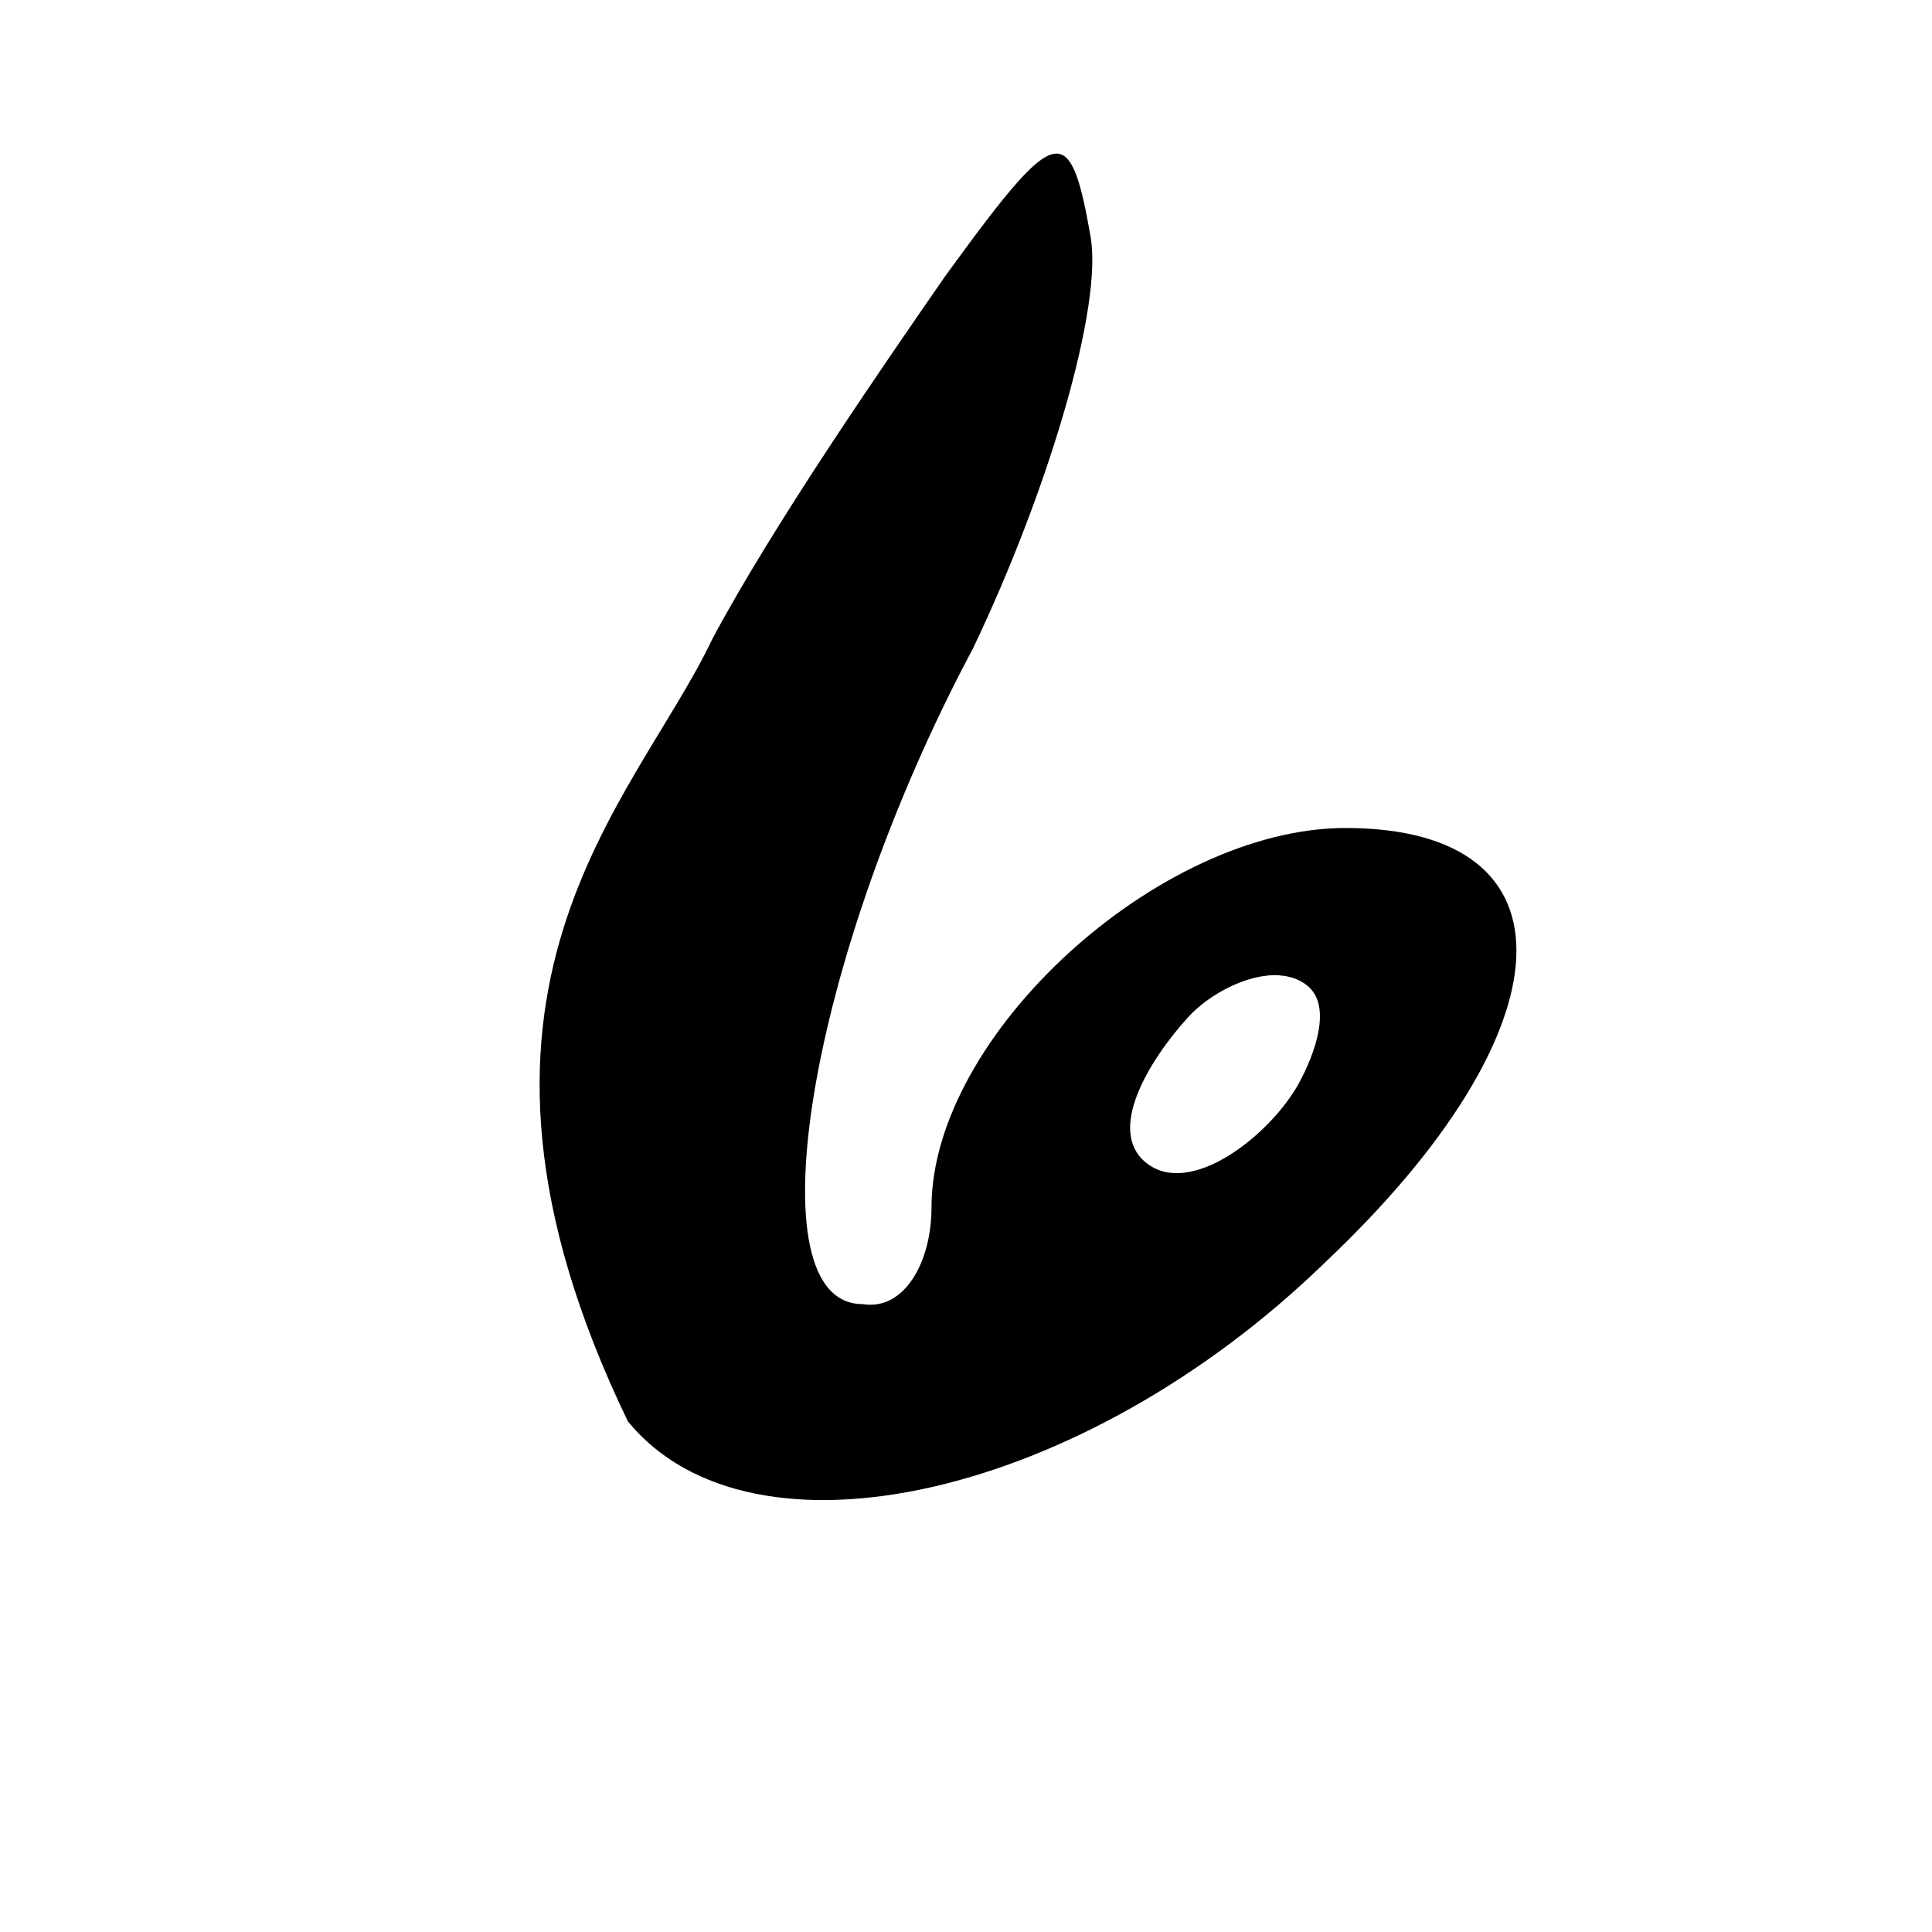 <svg xmlns="http://www.w3.org/2000/svg" version="1" width="37.333" height="37.333" viewBox="0 0 28 28"><path d="M15.338 2.228C15.056 2.19 14.6 2.763 13.7 4c-.9 1.3-2.49 3.6-3.375 5.258C9.195 11.64 6.085 14.353 9.1 20.6c1.8 2.2 6.6 1.1 10.1-2.3 3.6-3.4 3.7-6.3.3-6.3-2.7 0-6 3-6 5.5 0 .8-.4 1.5-1 1.4-1.6 0-.8-5 1.6-9.5 1.1-2.3 1.9-5 1.7-6-.13-.744-.244-1.142-.462-1.172zm3.204 11.908c.153.01.295.057.41.153.358.3.1.988-.122 1.4-.406.75-1.58 1.688-2.225 1.158-.565-.462.037-1.468.61-2.1.3-.334.868-.642 1.327-.612z"/></svg>